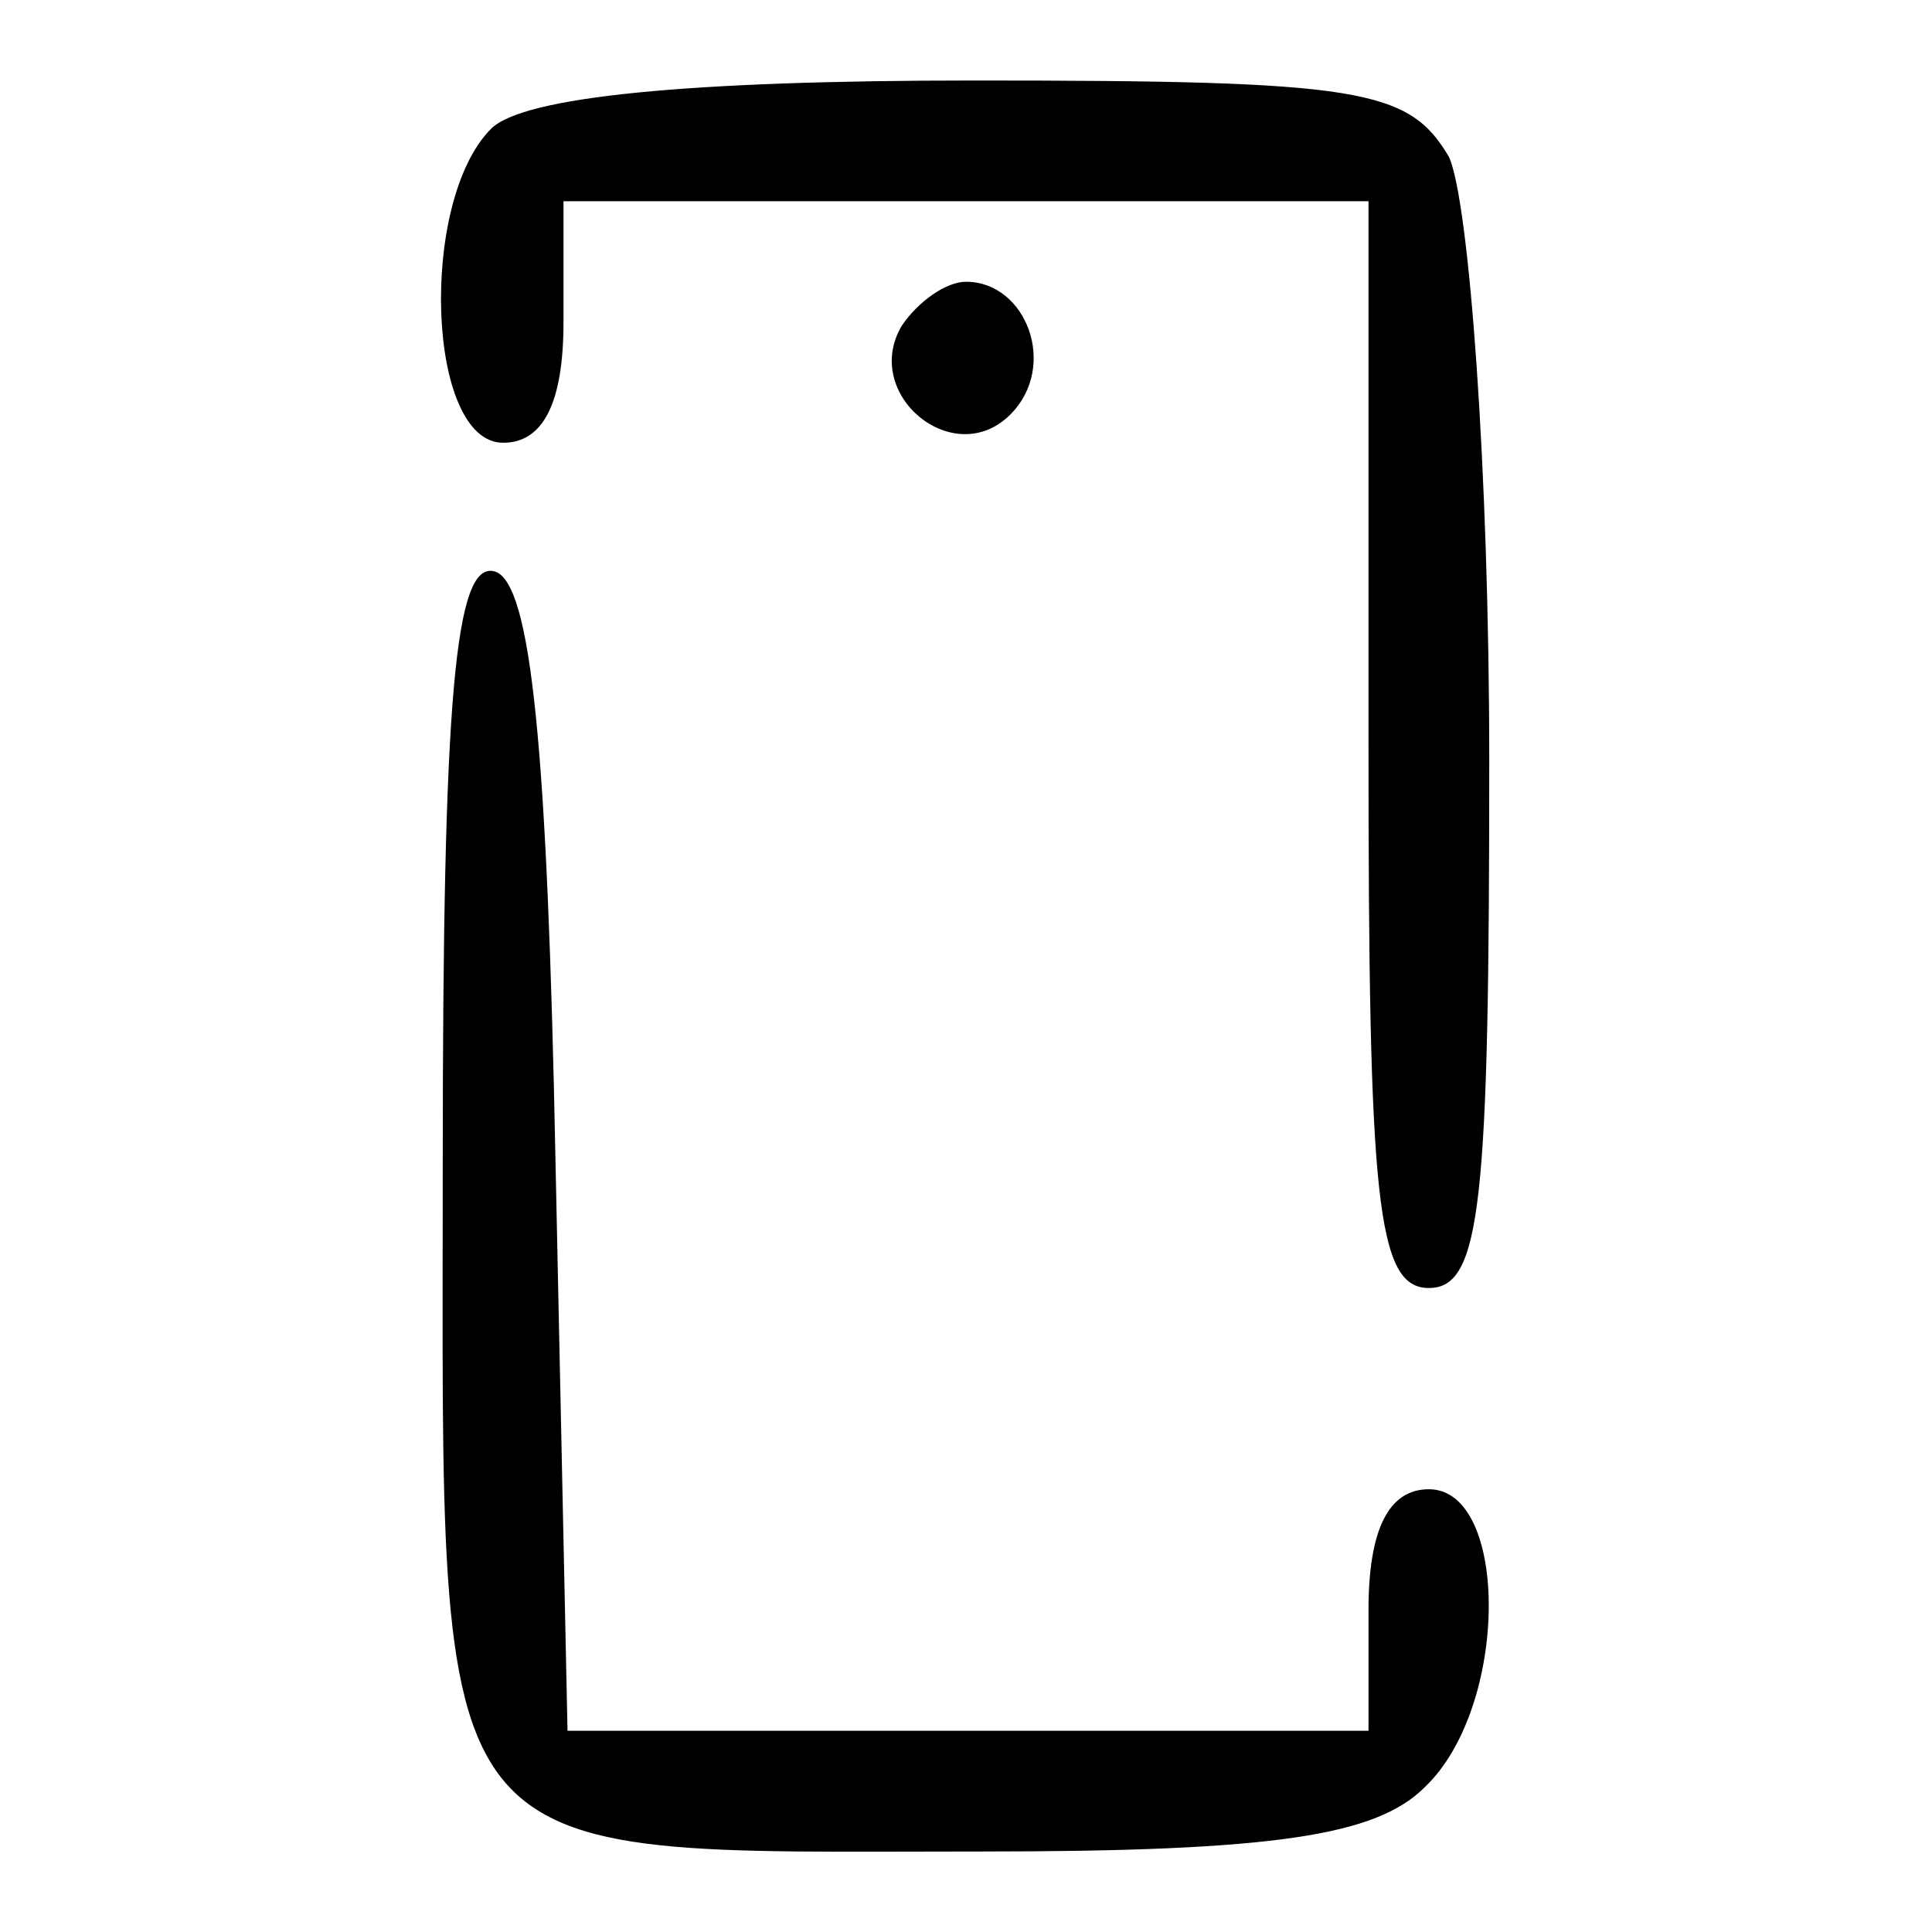 <?xml version="1.0" standalone="no"?>
<!DOCTYPE svg PUBLIC "-//W3C//DTD SVG 20010904//EN"
 "http://www.w3.org/TR/2001/REC-SVG-20010904/DTD/svg10.dtd">
<svg version="1.0" xmlns="http://www.w3.org/2000/svg"
 width="48pt" height="48pt" viewBox="0 0 48 48"
 preserveAspectRatio="xMidYMid meet">

<g transform="translate(0,48) scale(0.1,-0.1)"
fill="#000000" stroke="none">
<path d="M122 448 c-18 -18 -16 -78 3 -78 10 0 15 10 15 30 l0 30 100 0 100 0
0 -135 c0 -113 2 -135 15 -135 13 0 15 21 15 131 0 72 -5 139 -10 150 -10 17
-22 19 -118 19 -71 0 -112 -4 -120 -12z"/>
<path d="M224 399 c-10 -17 13 -36 27 -22 12 12 4 33 -11 33 -5 0 -12 -5 -16
-11z"/>
<path d="M110 191 c0 -179 -6 -171 134 -171 73 0 98 4 110 16 21 20 21 74 1
74 -10 0 -15 -10 -15 -30 l0 -30 -100 0 -99 0 -3 142 c-2 102 -6 143 -15 146
-10 3 -13 -31 -13 -147z"/>
</g>
</svg>
